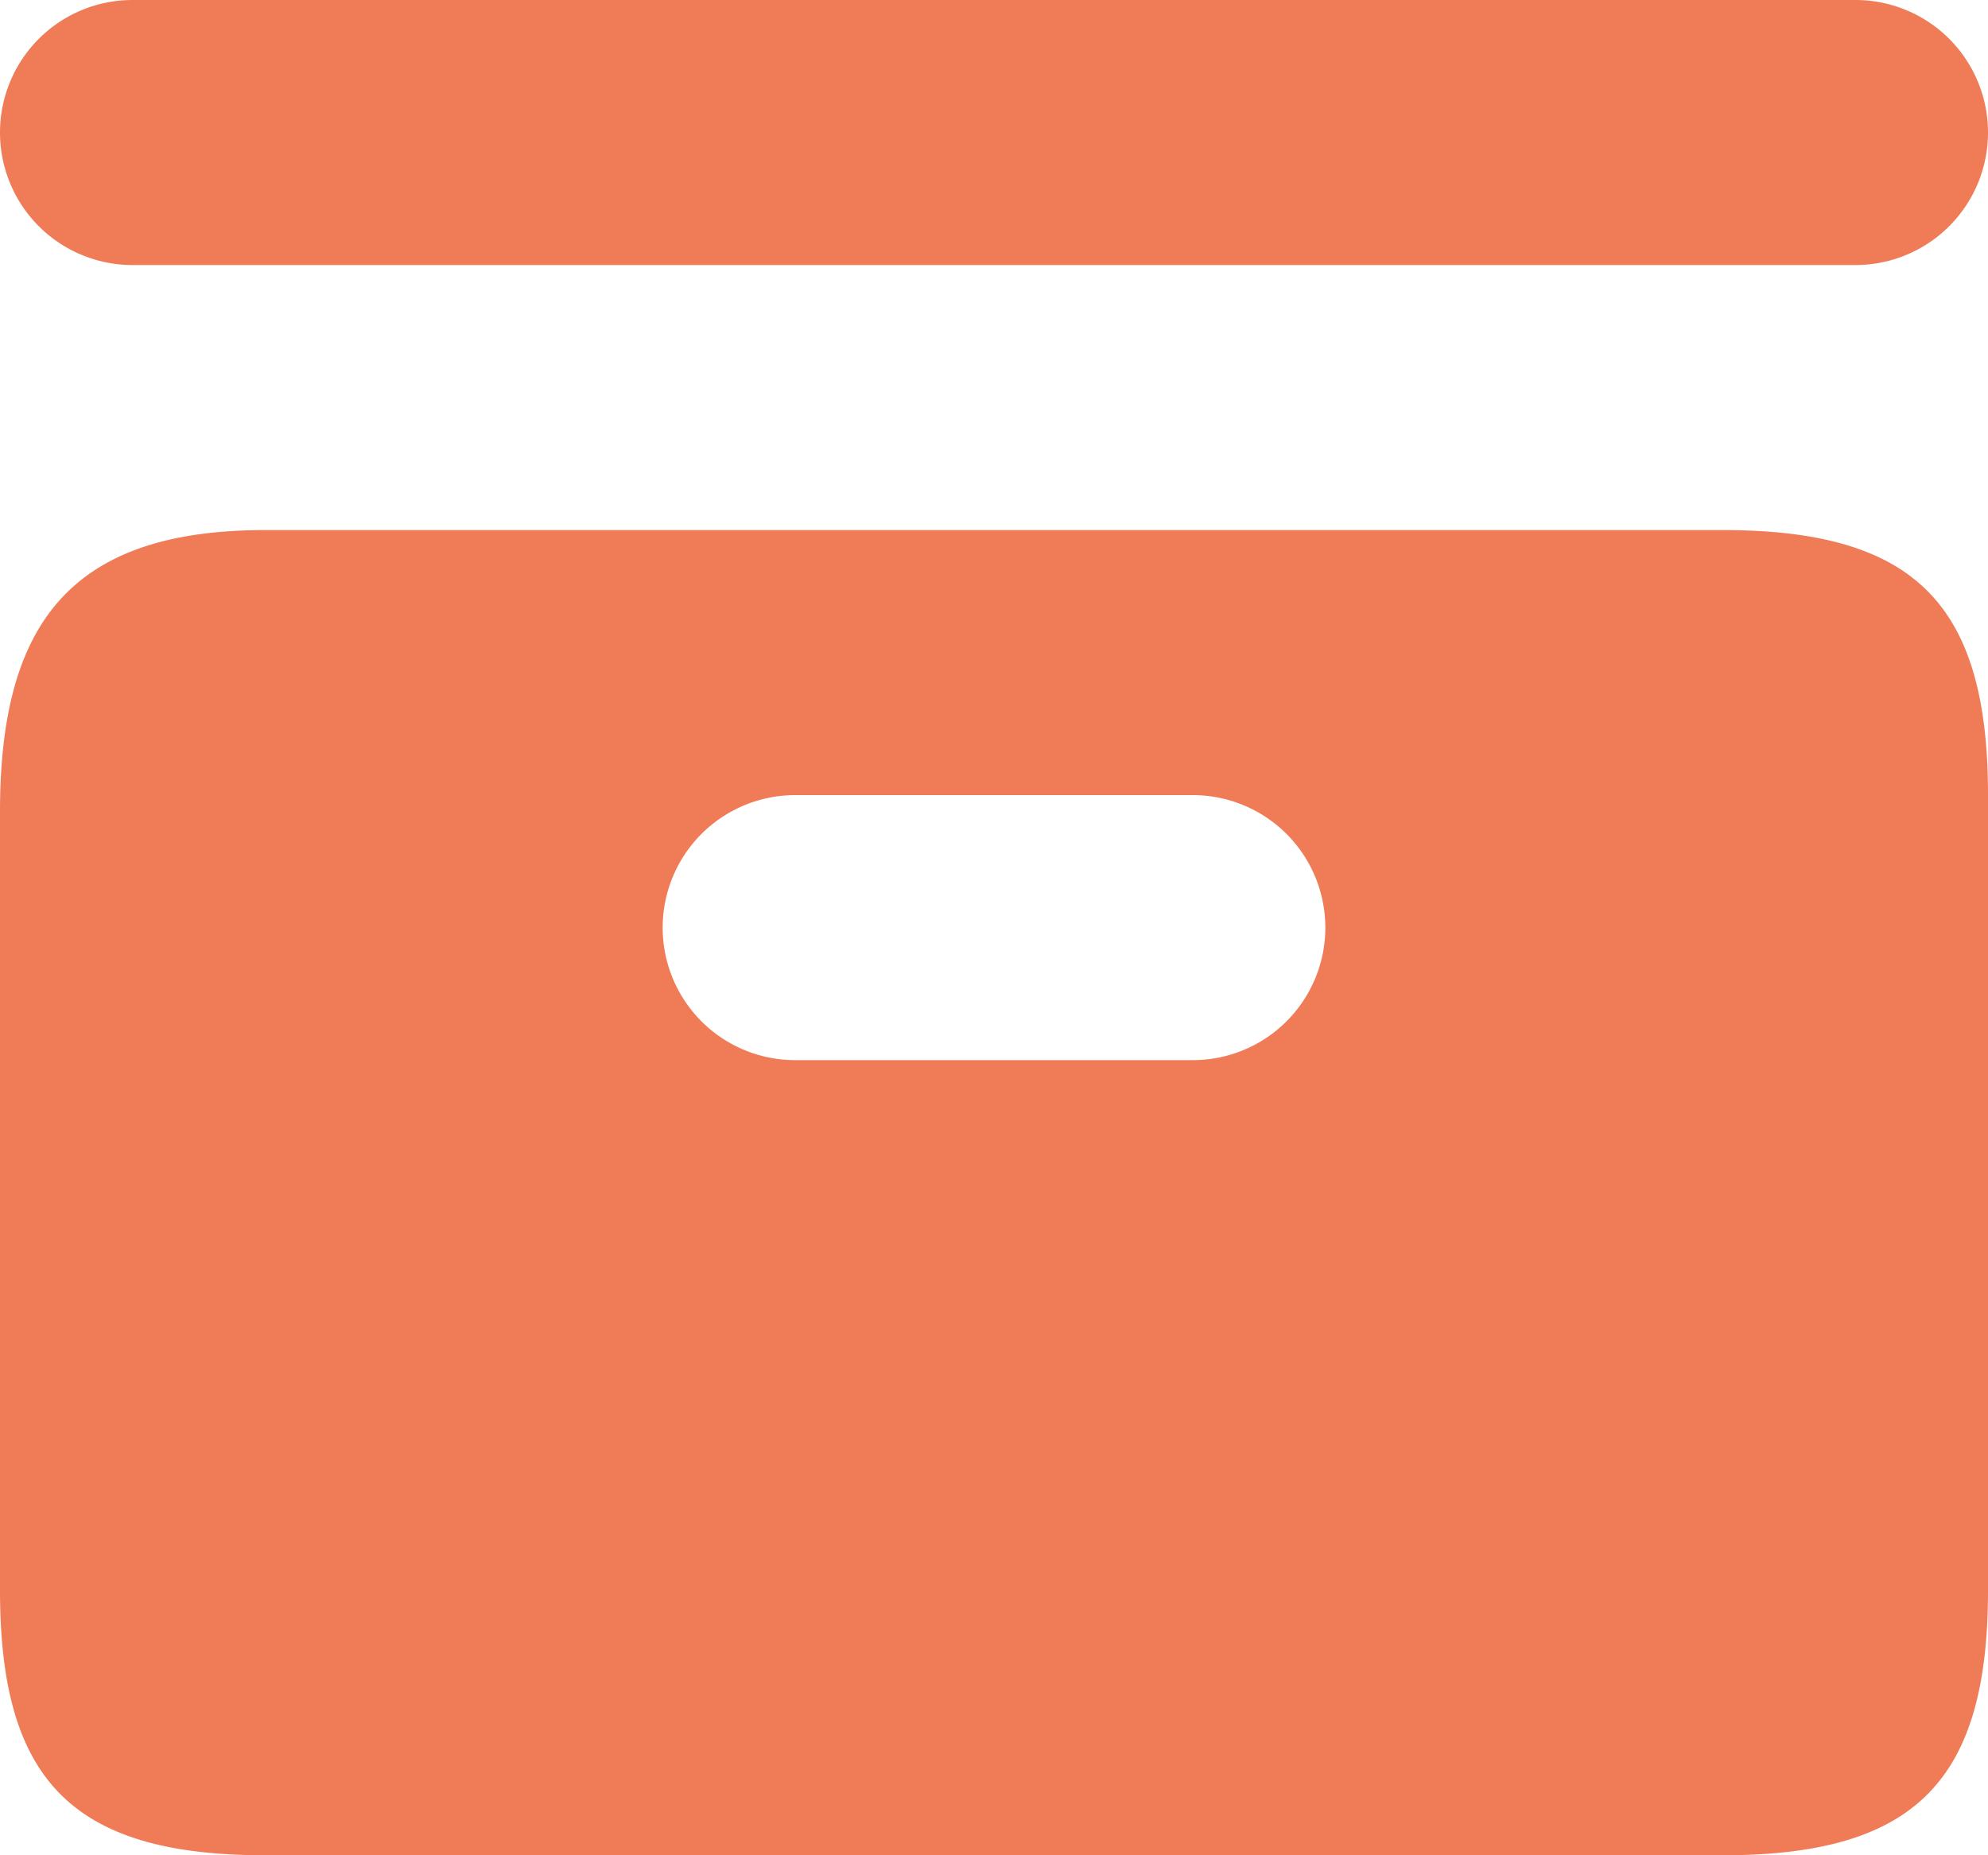 <svg xmlns="http://www.w3.org/2000/svg" width="15" height="14" viewBox="0 0 15 14">
<defs>
    <style>
      .cls-1 {
        fill: #f07b57;
        fill-rule: evenodd;
      }
    </style>
  </defs>
  <path id="customization_sel" class="cls-1" d="M39,304H28c-1.46,0-2-.571-2-2v-5.876c0-1.428.54-2.124,2-2.124H39c1.46,0,2,.571,2,2v6C41,303.429,40.46,304,39,304Zm-4-8H32a1,1,0,0,0,0,2h3A1,1,0,1,0,35,296Zm5-4H27a1,1,0,0,1,0-2H40A1,1,0,0,1,40,292Z" transform="translate(-26 -290)"/>
</svg>
